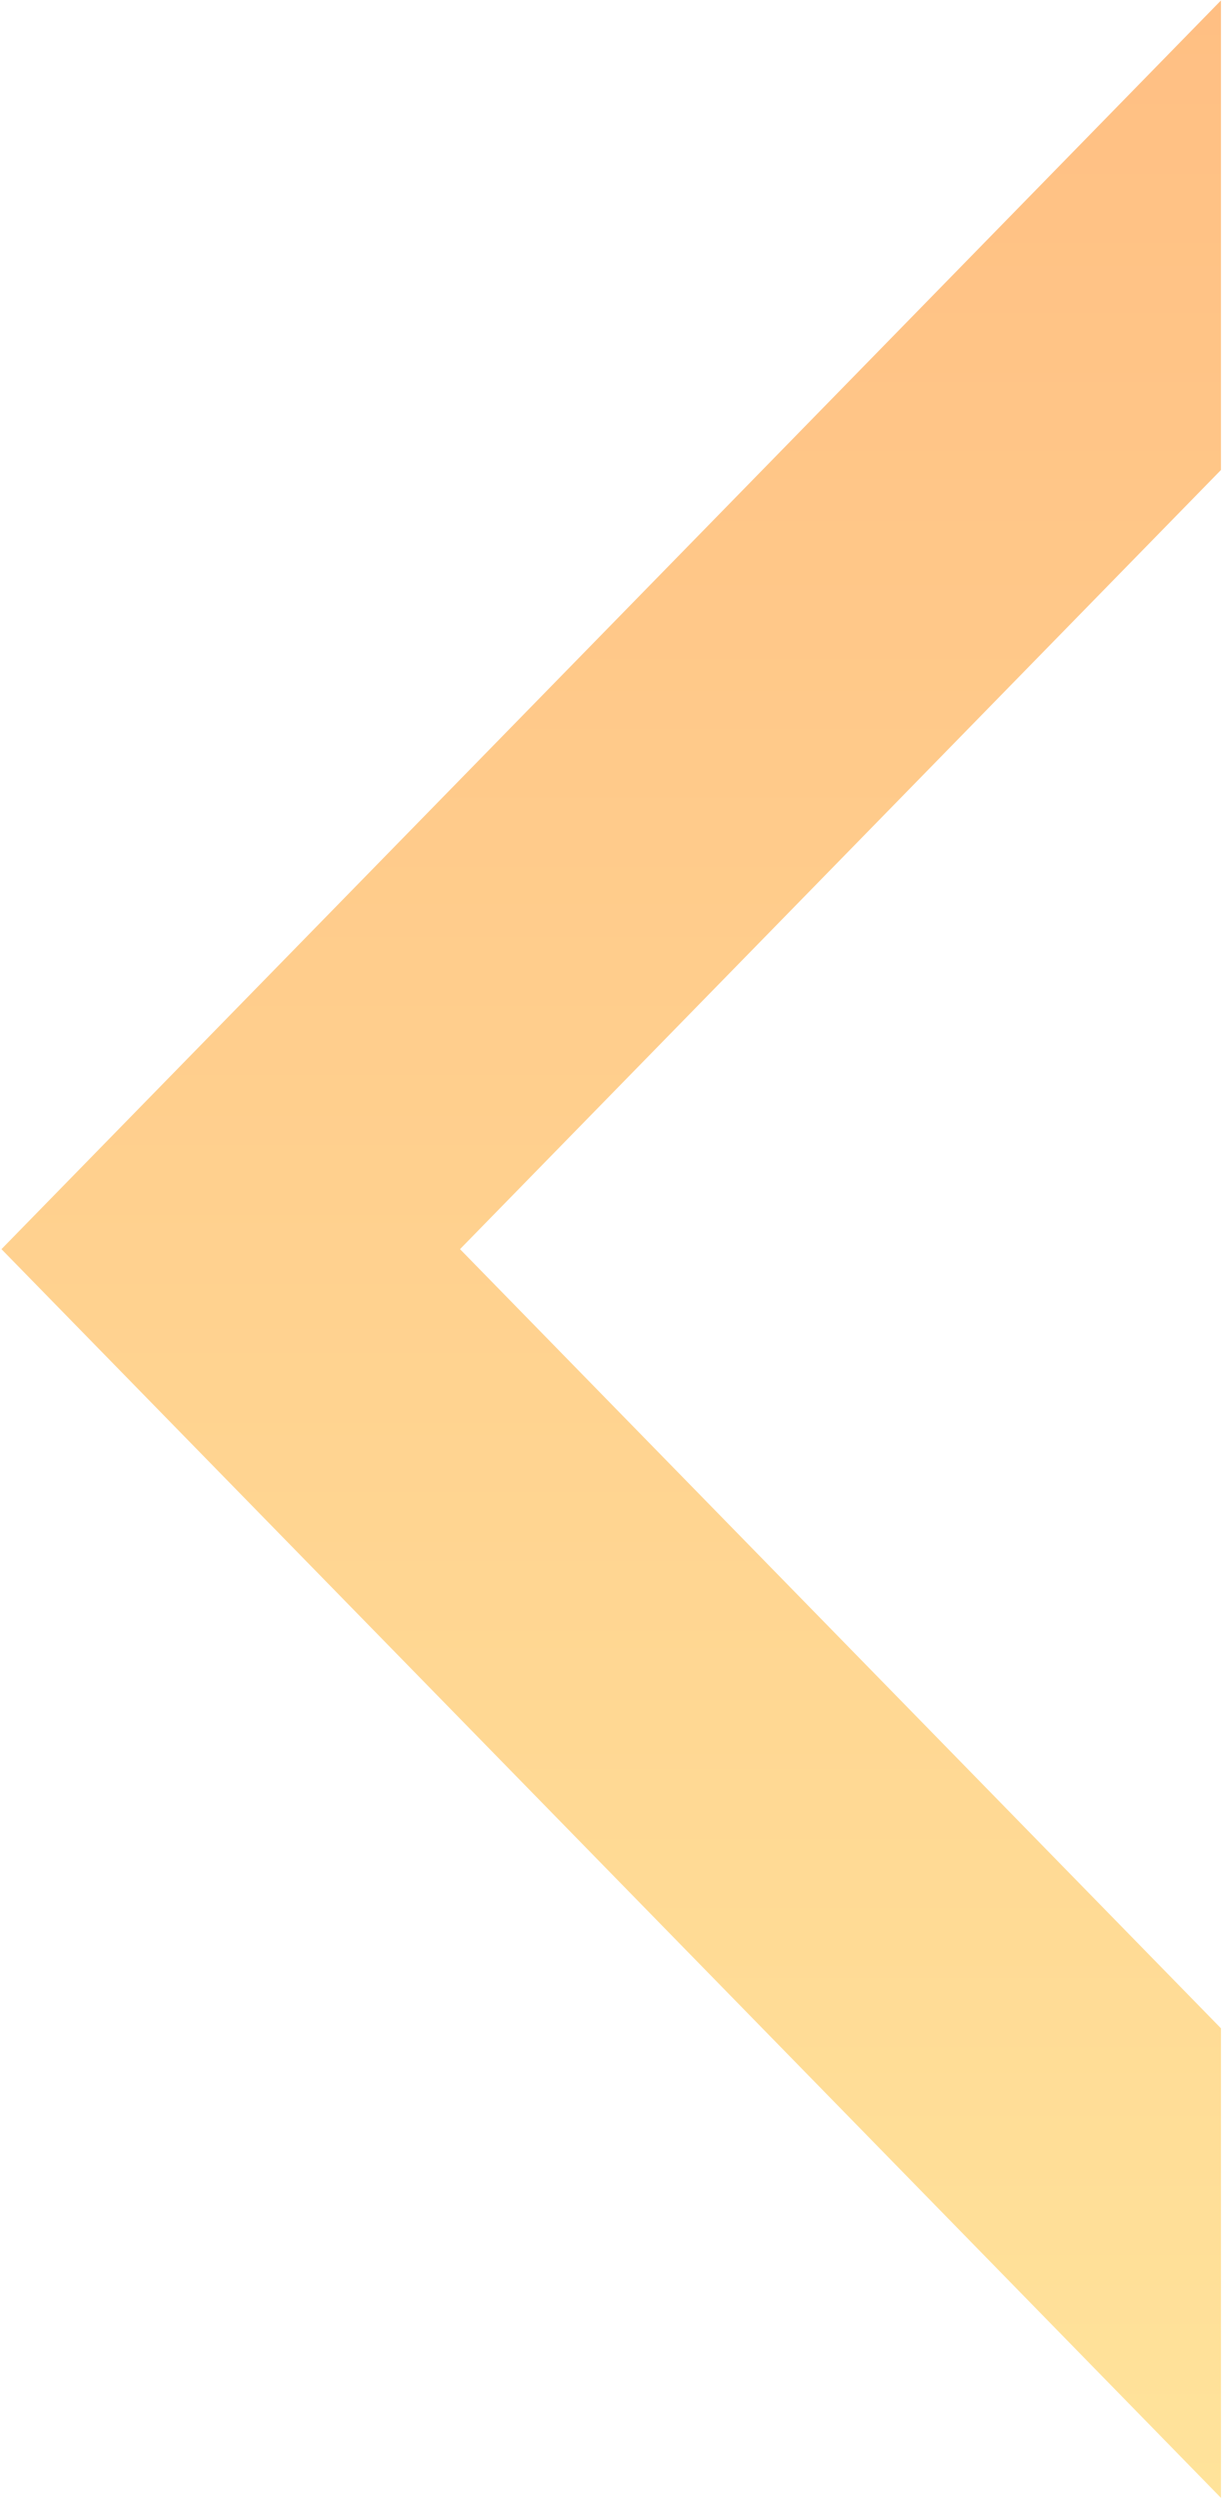 <svg width="233" height="476" viewBox="0 0 233 476" fill="none" xmlns="http://www.w3.org/2000/svg">
<path opacity="0.5" d="M0.28 237.825L0.37 237.917L232.611 475.565V386.17L87.641 237.825L232.611 89.48V0.084L0.37 237.732L0.28 237.825Z" fill="url(#paint0_linear)"/>
<defs>
<linearGradient id="paint0_linear" x1="116.446" y1="0.084" x2="116.446" y2="475.565" gradientUnits="userSpaceOnUse">
<stop stop-color="#FF8008"/>
<stop offset="1" stop-color="#FFC837"/>
</linearGradient>
</defs>
</svg>
